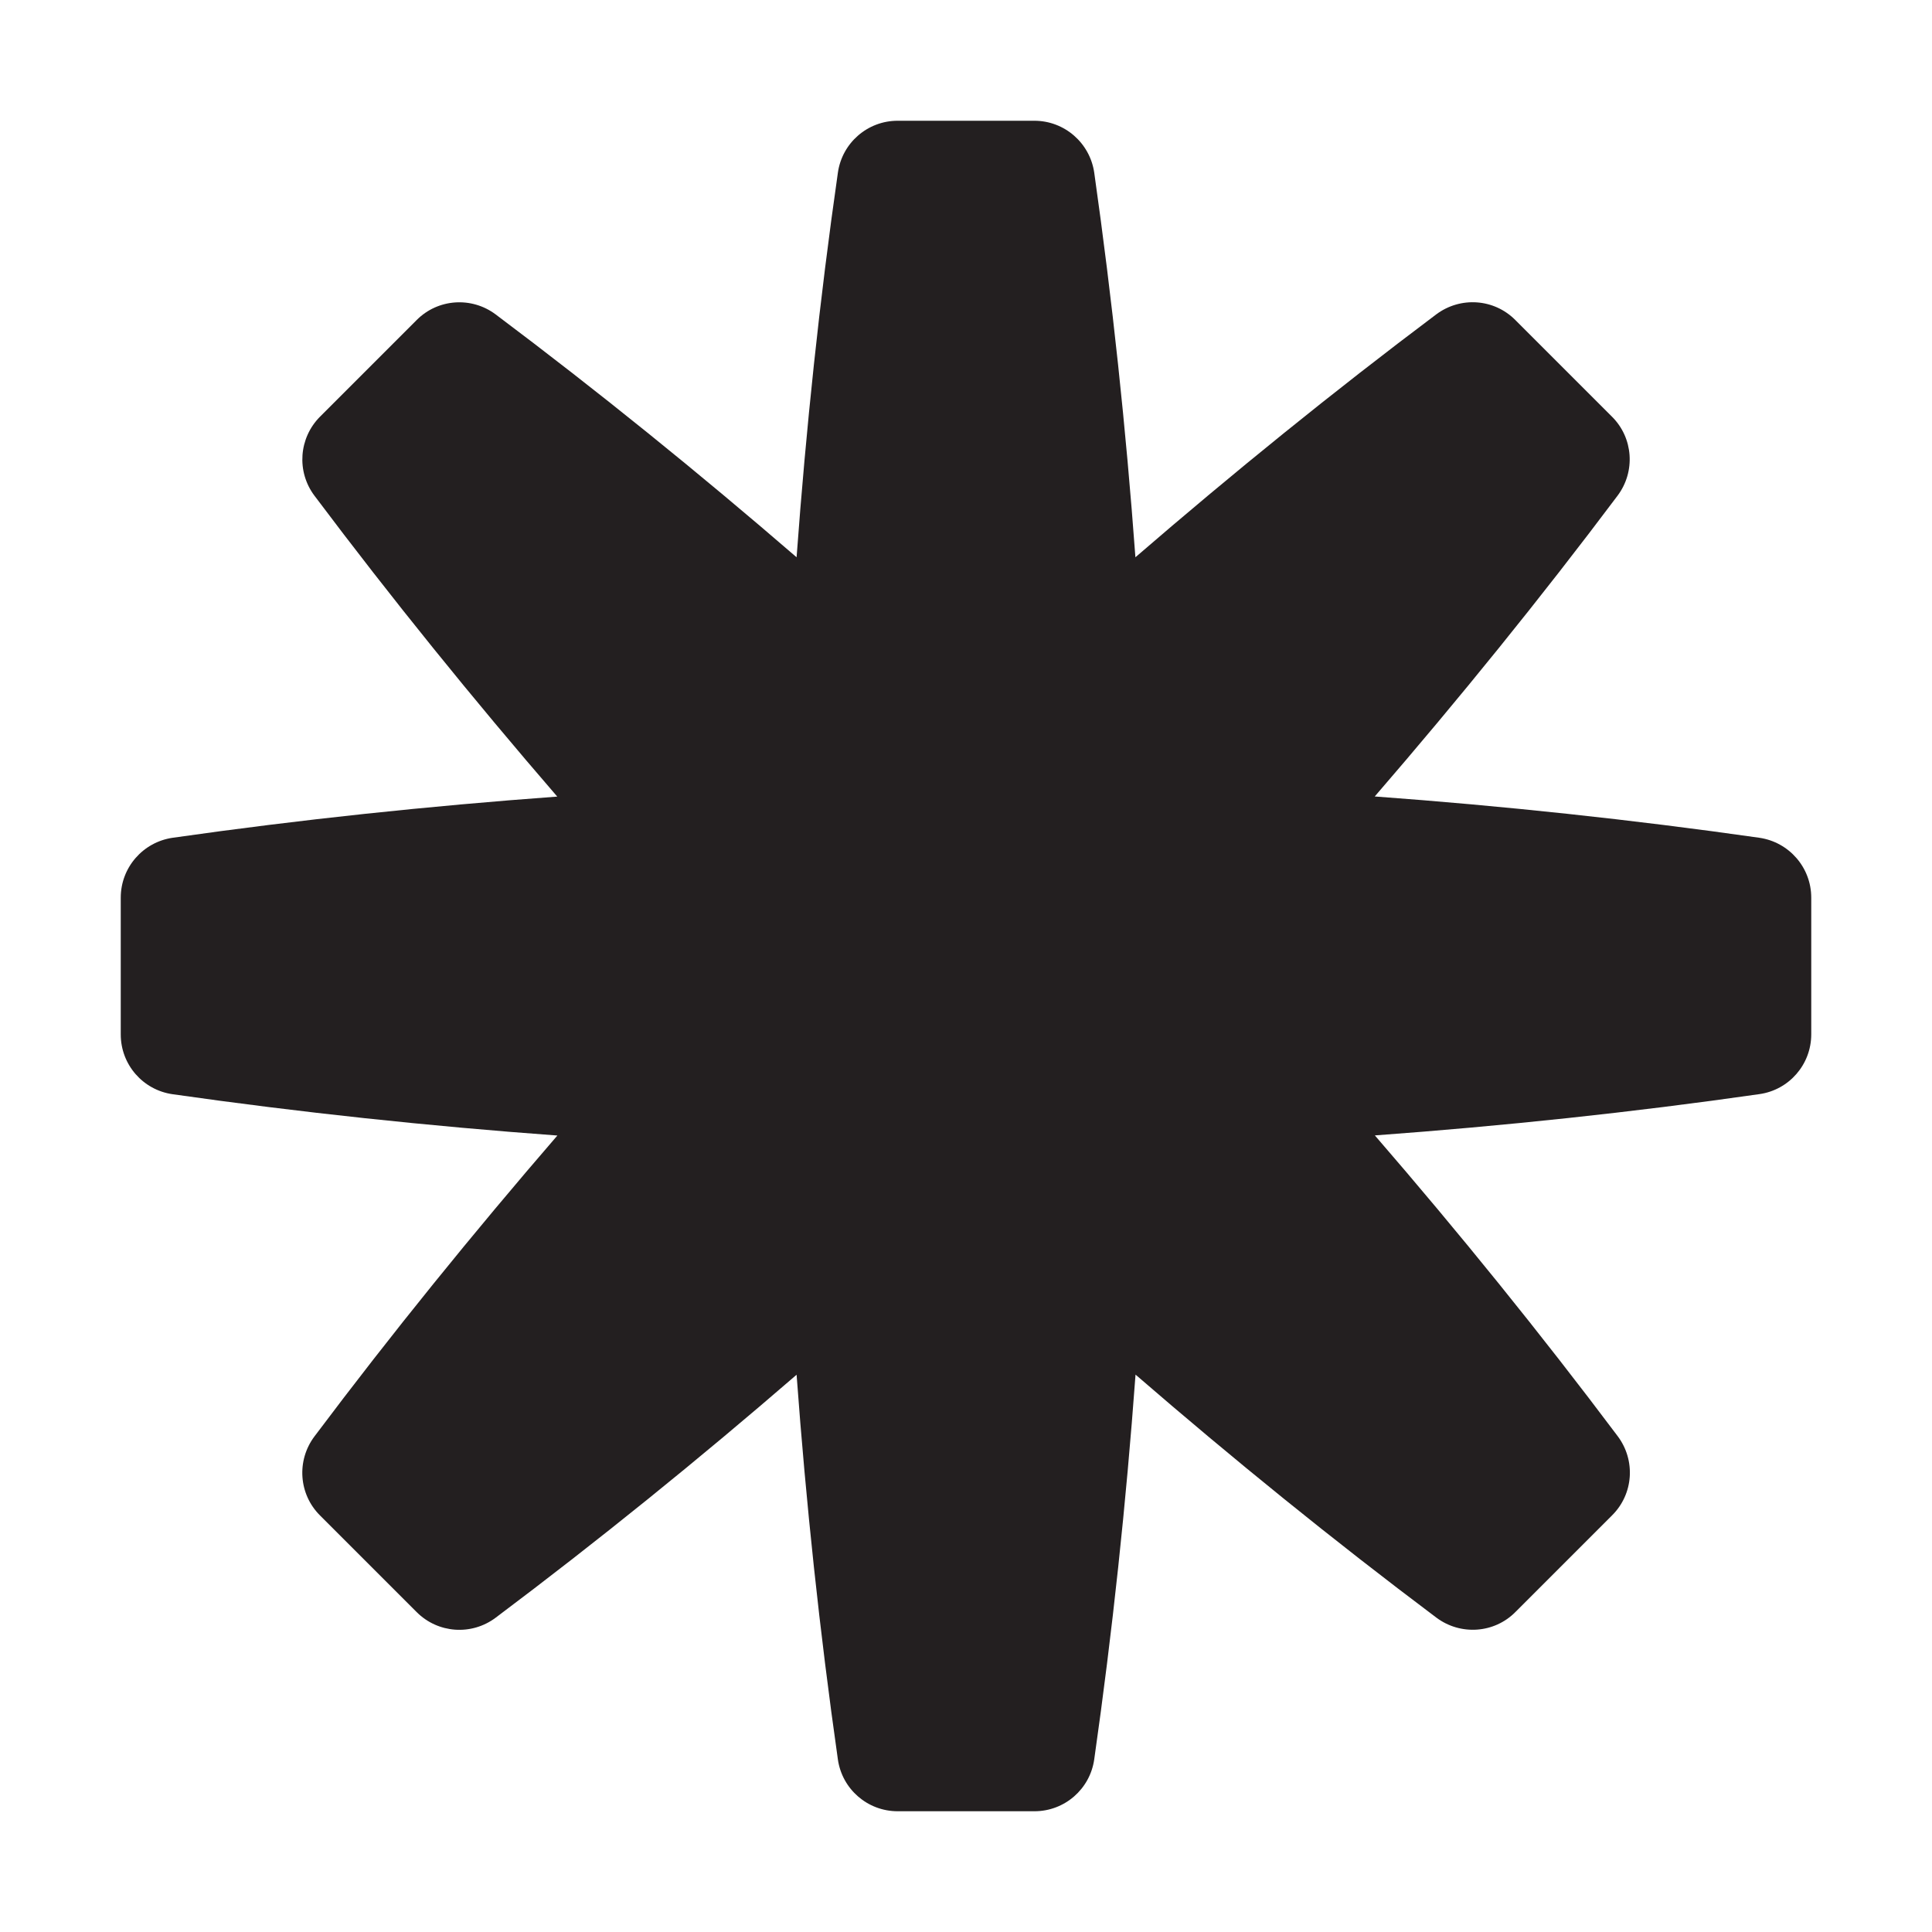 <?xml version="1.0" encoding="utf-8"?>
<!-- Generator: Adobe Illustrator 16.0.0, SVG Export Plug-In . SVG Version: 6.00 Build 0)  -->
<!DOCTYPE svg PUBLIC "-//W3C//DTD SVG 1.1//EN" "http://www.w3.org/Graphics/SVG/1.1/DTD/svg11.dtd">
<svg version="1.1" id="Layer_1" xmlns="http://www.w3.org/2000/svg" xmlns:xlink="http://www.w3.org/1999/xlink" x="0px" y="0px"
	 width="16px" height="16px" viewBox="0 0 16 16" style="enable-background:new 0 0 16 16;" xml:space="preserve">
<style type="text/css">
<![CDATA[
	.st0{fill:#231F20;}
	.st1{fill:none;}
]]>
</style>
<path class="st0" d="M14.57,6.938c-1.059-0.151-2.121-0.264-3.185-0.342c0.697-0.807,1.37-1.637,2.011-2.491
	c0.15-0.2,0.13-0.479-0.046-0.654L12.549,2.65c-0.176-0.177-0.454-0.196-0.654-0.047C11.04,3.245,10.21,3.918,9.403,4.615
	C9.325,3.551,9.212,2.488,9.062,1.43C9.026,1.183,8.815,1,8.566,1H7.434c-0.249,0-0.46,0.183-0.495,0.43
	C6.787,2.488,6.675,3.551,6.597,4.615C5.79,3.918,4.96,3.246,4.105,2.604c-0.2-0.15-0.479-0.13-0.654,0.046L2.65,3.451
	C2.475,3.627,2.454,3.905,2.604,4.105C3.246,4.96,3.918,5.79,4.615,6.597C3.551,6.675,2.488,6.787,1.43,6.938
	C1.183,6.974,1,7.185,1,7.434v1.133c0,0.249,0.183,0.46,0.43,0.495c1.059,0.151,2.121,0.264,3.186,0.342
	c-0.698,0.808-1.37,1.637-2.012,2.492c-0.15,0.2-0.13,0.479,0.046,0.654l0.801,0.801c0.176,0.176,0.454,0.196,0.654,0.046
	c0.855-0.642,1.685-1.314,2.492-2.012c0.078,1.064,0.191,2.127,0.342,3.186C6.974,14.817,7.185,15,7.434,15h1.133
	c0.249,0,0.46-0.183,0.495-0.43c0.151-1.059,0.264-2.121,0.342-3.186c0.807,0.698,1.637,1.371,2.492,2.013
	c0.2,0.149,0.479,0.13,0.654-0.047l0.801-0.801c0.177-0.176,0.196-0.454,0.047-0.654c-0.642-0.855-1.314-1.685-2.012-2.492
	c1.064-0.078,2.126-0.19,3.185-0.342C14.817,9.026,15,8.815,15,8.566V7.434C15,7.185,14.817,6.974,14.57,6.938z"/>
</svg>
